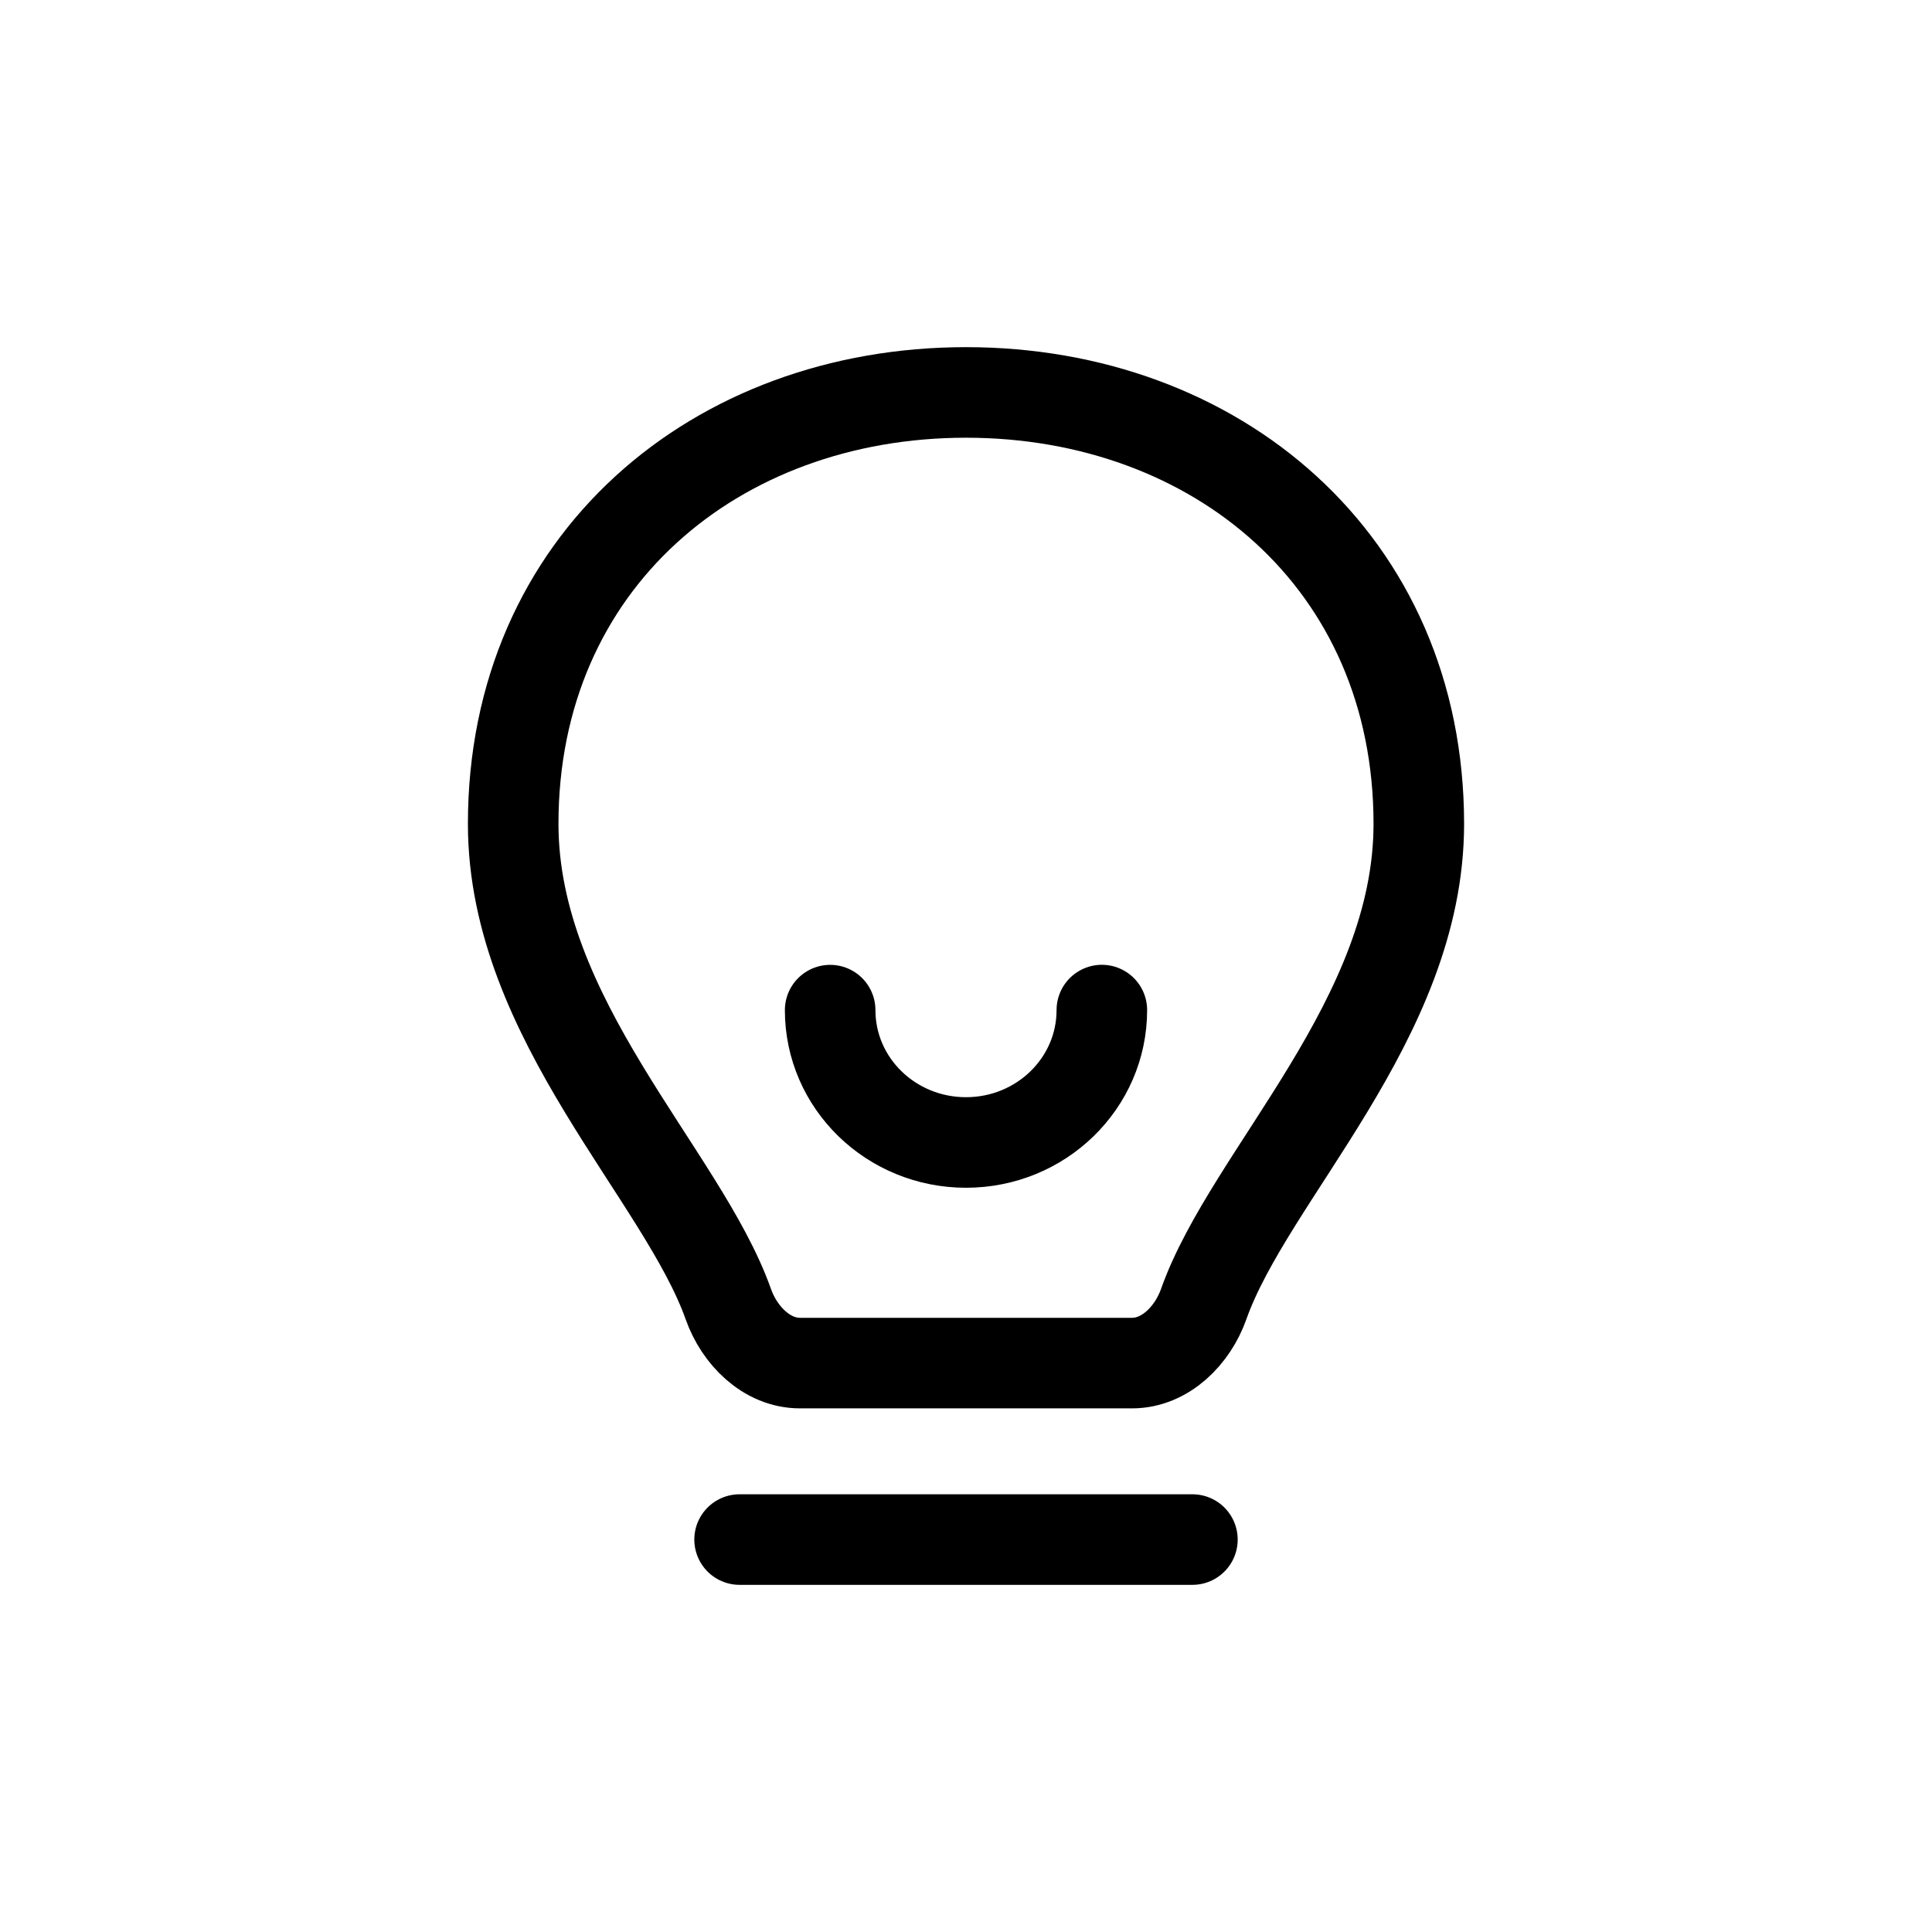 <svg xmlns="http://www.w3.org/2000/svg" width="32" height="32" fill="none" viewBox="0 0 32 32"><path stroke="#000" stroke-linecap="round" stroke-width="1.5" d="M12.25 25.5h7.5m-1.5-8.77c0 1.212-1.007 2.193-2.25 2.193s-2.25-.981-2.25-2.192M8.5 13.645C8.5 9.3 11.858 6.5 16 6.5c4.142 0 7.5 2.8 7.5 7.146 0 3.238-2.804 5.81-3.563 7.954-.184.52-.635.977-1.187.977h-5.5c-.552 0-1.003-.456-1.187-.977-.76-2.145-3.563-4.716-3.563-7.955Z" vector-effect="non-scaling-stroke"/></svg>